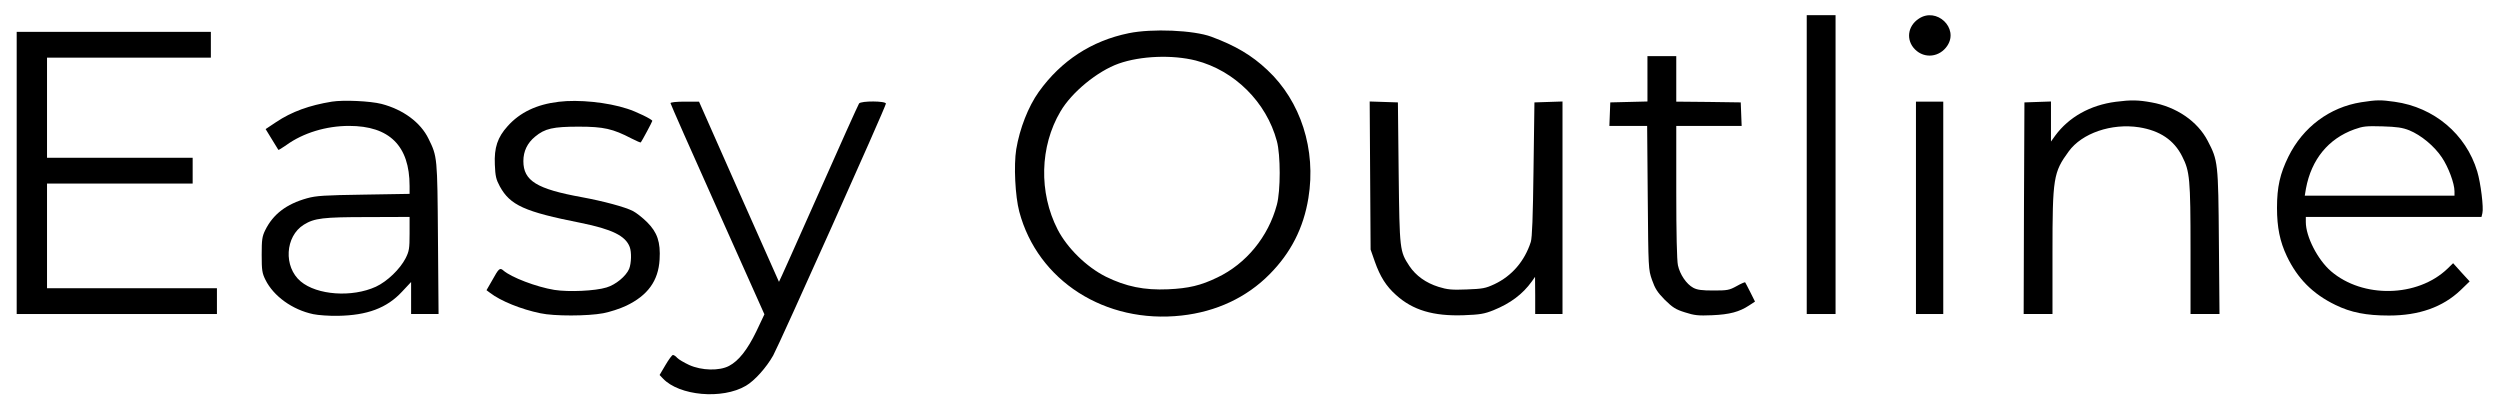 <?xml version="1.0" standalone="no"?>
<!DOCTYPE svg PUBLIC "-//W3C//DTD SVG 20010904//EN"
 "http://www.w3.org/TR/2001/REC-SVG-20010904/DTD/svg10.dtd">
<svg version="1.0" xmlns="http://www.w3.org/2000/svg"
 width="1648pt" height="262pt" viewBox="0 0 1648 262"
 preserveAspectRatio="xMidYMid meet">

<g transform="translate(0,262) scale(0.1,-0.1)"
fill="#000000" stroke="none">
<path d="M11910 1535 l0 -985 95 0 95 0 0 985 0 985 -95 0 -95 0 0 -985z"/>
<path d="M12649 2497 c-75 -49 -86 -142 -25 -203 63 -63 163 -51 213 25 77
116 -71 256 -188 178z"/>
<path d="M7440 2401 c-244 -50 -445 -181 -592 -386 -70 -98 -126 -242 -149
-379 -17 -106 -7 -309 20 -411 121 -456 567 -741 1070 -685 228 25 429 119
580 272 140 141 224 305 256 503 52 318 -50 638 -271 844 -103 97 -210 160
-369 219 -116 43 -390 55 -545 23z m443 -180 c255 -66 465 -274 534 -531 25
-91 25 -329 0 -420 -56 -211 -203 -389 -392 -479 -109 -53 -190 -72 -325 -78
-157 -7 -278 18 -410 83 -128 64 -255 189 -318 311 -125 243 -118 548 19 779
74 126 243 265 384 315 145 51 353 59 508 20z"/>
<path d="M110 1480 l0 -930 660 0 660 0 0 85 0 85 -560 0 -560 0 0 345 0 345
480 0 480 0 0 85 0 85 -480 0 -480 0 0 330 0 330 540 0 540 0 0 85 0 85 -640
0 -640 0 0 -930z"/>
<path d="M10860 2100 l0 -149 -122 -3 -123 -3 -3 -77 -3 -78 125 0 124 0 4
-472 c4 -469 4 -474 28 -543 20 -57 35 -81 84 -131 52 -51 72 -64 133 -83 62
-20 87 -23 180 -19 115 5 179 22 244 65 l38 25 -31 62 c-17 33 -32 63 -34 65
-2 2 -28 -9 -56 -25 -49 -27 -61 -29 -153 -29 -77 0 -107 4 -133 18 -45 24
-88 88 -101 148 -7 31 -11 213 -11 484 l0 435 215 0 216 0 -3 78 -3 77 -212 3
-213 2 0 150 0 150 -95 0 -95 0 0 -150z"/>
<path d="M2188 1950 c-148 -24 -265 -66 -368 -135 l-69 -46 41 -67 c22 -37 42
-68 43 -70 2 -2 25 13 53 32 111 80 262 126 413 126 266 0 399 -131 399 -396
l0 -52 -302 -5 c-259 -4 -313 -7 -374 -24 -136 -38 -224 -105 -276 -211 -20
-41 -23 -62 -23 -162 0 -102 3 -121 25 -165 53 -107 177 -197 315 -226 33 -7
106 -12 162 -11 193 3 323 51 423 159 l60 64 0 -106 0 -105 91 0 90 0 -4 498
c-4 538 -4 539 -62 657 -52 108 -168 193 -310 230 -74 19 -250 27 -327 15z
m512 -870 c0 -99 -3 -116 -26 -162 -37 -72 -121 -153 -196 -188 -157 -72 -388
-56 -496 35 -114 96 -103 297 21 374 70 43 126 50 420 50 l277 1 0 -110z"/>
<path d="M3683 1949 c-145 -17 -256 -70 -337 -161 -66 -73 -89 -141 -84 -253
3 -76 8 -98 33 -144 68 -124 163 -167 532 -240 207 -42 296 -85 324 -159 13
-34 11 -108 -4 -145 -21 -48 -88 -104 -149 -122 -73 -23 -250 -31 -344 -16
-117 19 -285 83 -336 128 -23 20 -30 14 -73 -64 l-38 -66 24 -18 c69 -53 204
-108 331 -134 91 -20 313 -19 414 0 43 8 111 30 151 49 143 68 213 165 221
305 7 115 -15 179 -82 246 -29 29 -71 62 -94 74 -53 27 -195 65 -336 91 -298
54 -386 108 -386 238 0 65 26 119 77 161 65 54 119 66 288 66 165 0 225 -14
348 -78 31 -16 59 -28 61 -26 8 10 76 137 76 142 0 10 -107 62 -165 80 -131
43 -322 62 -452 46z"/>
<path d="M13947 1949 c-169 -22 -309 -101 -399 -223 l-28 -39 0 132 0 132 -87
-3 -88 -3 -3 -697 -2 -698 95 0 95 0 0 403 c0 495 6 531 107 669 87 120 282
187 464 159 137 -22 230 -84 284 -192 50 -98 55 -148 55 -611 l0 -428 96 0 95
0 -4 473 c-4 526 -6 539 -74 669 -67 129 -207 224 -370 253 -87 16 -136 17
-236 4z"/>
<path d="M15565 1946 c-208 -33 -384 -164 -480 -359 -55 -112 -75 -199 -75
-337 0 -129 19 -222 65 -319 70 -147 171 -249 320 -321 102 -50 203 -70 353
-70 198 0 354 55 472 167 l60 58 -55 60 -54 60 -38 -37 c-197 -188 -557 -196
-767 -16 -88 76 -166 228 -166 324 l0 34 579 0 579 0 6 25 c9 35 -11 199 -34
275 -74 246 -285 423 -544 459 -93 13 -117 13 -221 -3z m317 -185 c78 -32 165
-104 215 -179 43 -64 83 -171 83 -223 l0 -29 -494 0 -493 0 8 48 c36 191 147
327 318 389 59 21 79 23 186 20 96 -3 131 -8 177 -26z"/>
<path d="M4420 1940 c0 -5 139 -320 310 -701 l309 -691 -53 -112 c-59 -122
-117 -195 -180 -228 -64 -34 -181 -31 -263 6 -34 16 -70 37 -79 47 -9 11 -22
19 -28 19 -6 0 -28 -30 -49 -66 l-39 -66 22 -23 c107 -114 391 -140 547 -48
57 33 135 120 180 200 43 78 743 1641 743 1660 0 18 -163 19 -177 1 -5 -7
-126 -275 -268 -596 -142 -320 -259 -581 -260 -580 -1 2 -120 270 -265 596
l-262 592 -94 0 c-54 0 -94 -4 -94 -10z"/>
<path d="M9032 1463 l3 -488 28 -80 c35 -99 75 -162 139 -219 111 -101 247
-141 447 -134 108 4 136 9 196 33 111 45 192 105 253 190 l21 30 1 -122 0
-123 90 0 90 0 0 700 0 701 -92 -3 -93 -3 -6 -440 c-4 -319 -9 -451 -18 -480
-41 -127 -125 -224 -239 -278 -60 -28 -78 -31 -184 -35 -98 -4 -127 -1 -185
17 -83 26 -149 73 -192 137 -64 98 -65 102 -71 614 l-5 465 -93 3 -93 3 3
-488z"/>
<path d="M12630 1250 l0 -700 90 0 90 0 0 700 0 700 -90 0 -90 0 0 -700z"/>
</g>
</svg>

